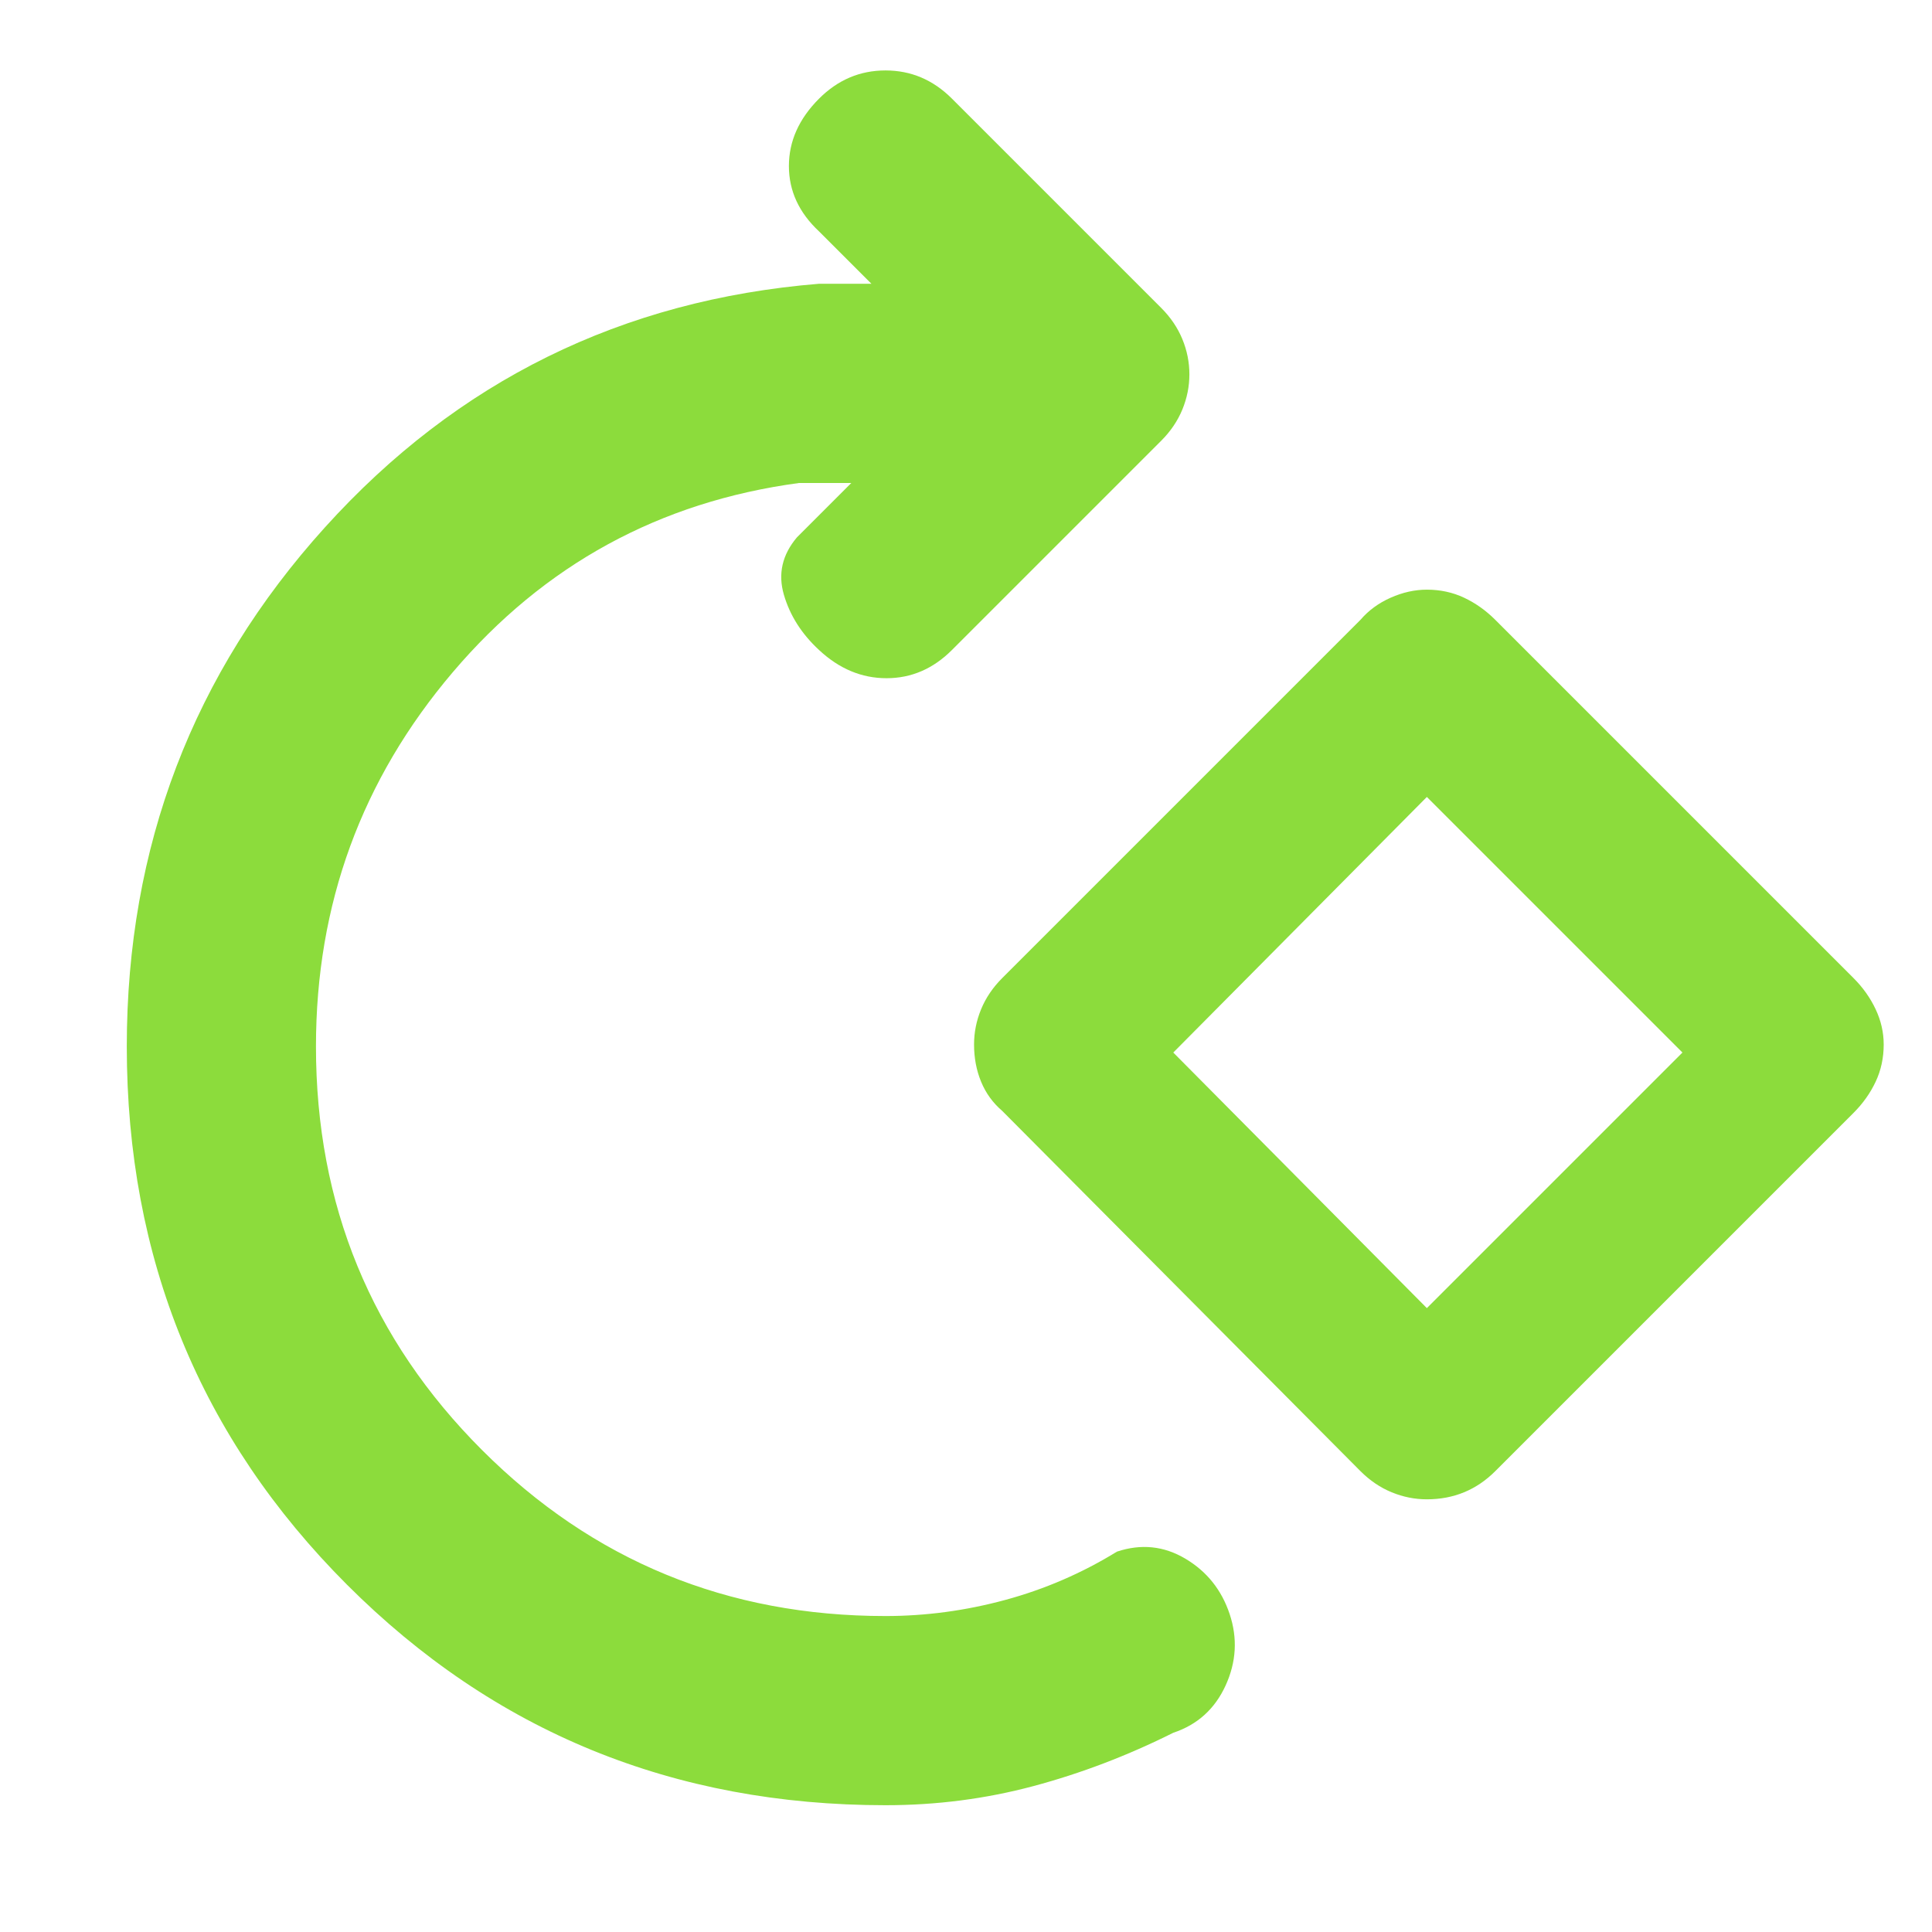 <svg xmlns="http://www.w3.org/2000/svg" height="48" viewBox="0 -960 960 960" width="48"><path fill="rgb(140, 220, 60)" d="M440-63q-158 0-267.5-109.5T63-440q0-149 98.5-258T407-819h26l-26-26q-15-14-15-32.5t15-33.5q14-14 33-14t33 14l104 104q7 7 10.5 15.5T591-774q0 9-3.5 17.5T577-741L473-637q-14 14-32.5 14T407-637q-13-12-17.5-27.5T396-693l27-27h-26q-104 14-172 94t-68 186q0 118 82.5 200.5T440-157q30 0 59.5-8t55.5-24q18-6 34 3.5t22 27.5q6 18-2 35.5T583-99q-34 17-69.5 26.5T440-63Zm236-166L498-408q-7-6-10.5-14.5T484-441q0-9 3.5-17.5T498-474l178-178q6-7 15-11t18-4q10 0 18.5 4t15.5 11l178 178q7 7 11 15.5t4 17.5q0 10-4 18.5T921-407L743-229q-7 7-15.5 10.5T709-215q-9 0-17.5-3.5T676-229Zm33-81 127-127-127-127-126 127 126 127Zm1-127Z"/></svg>